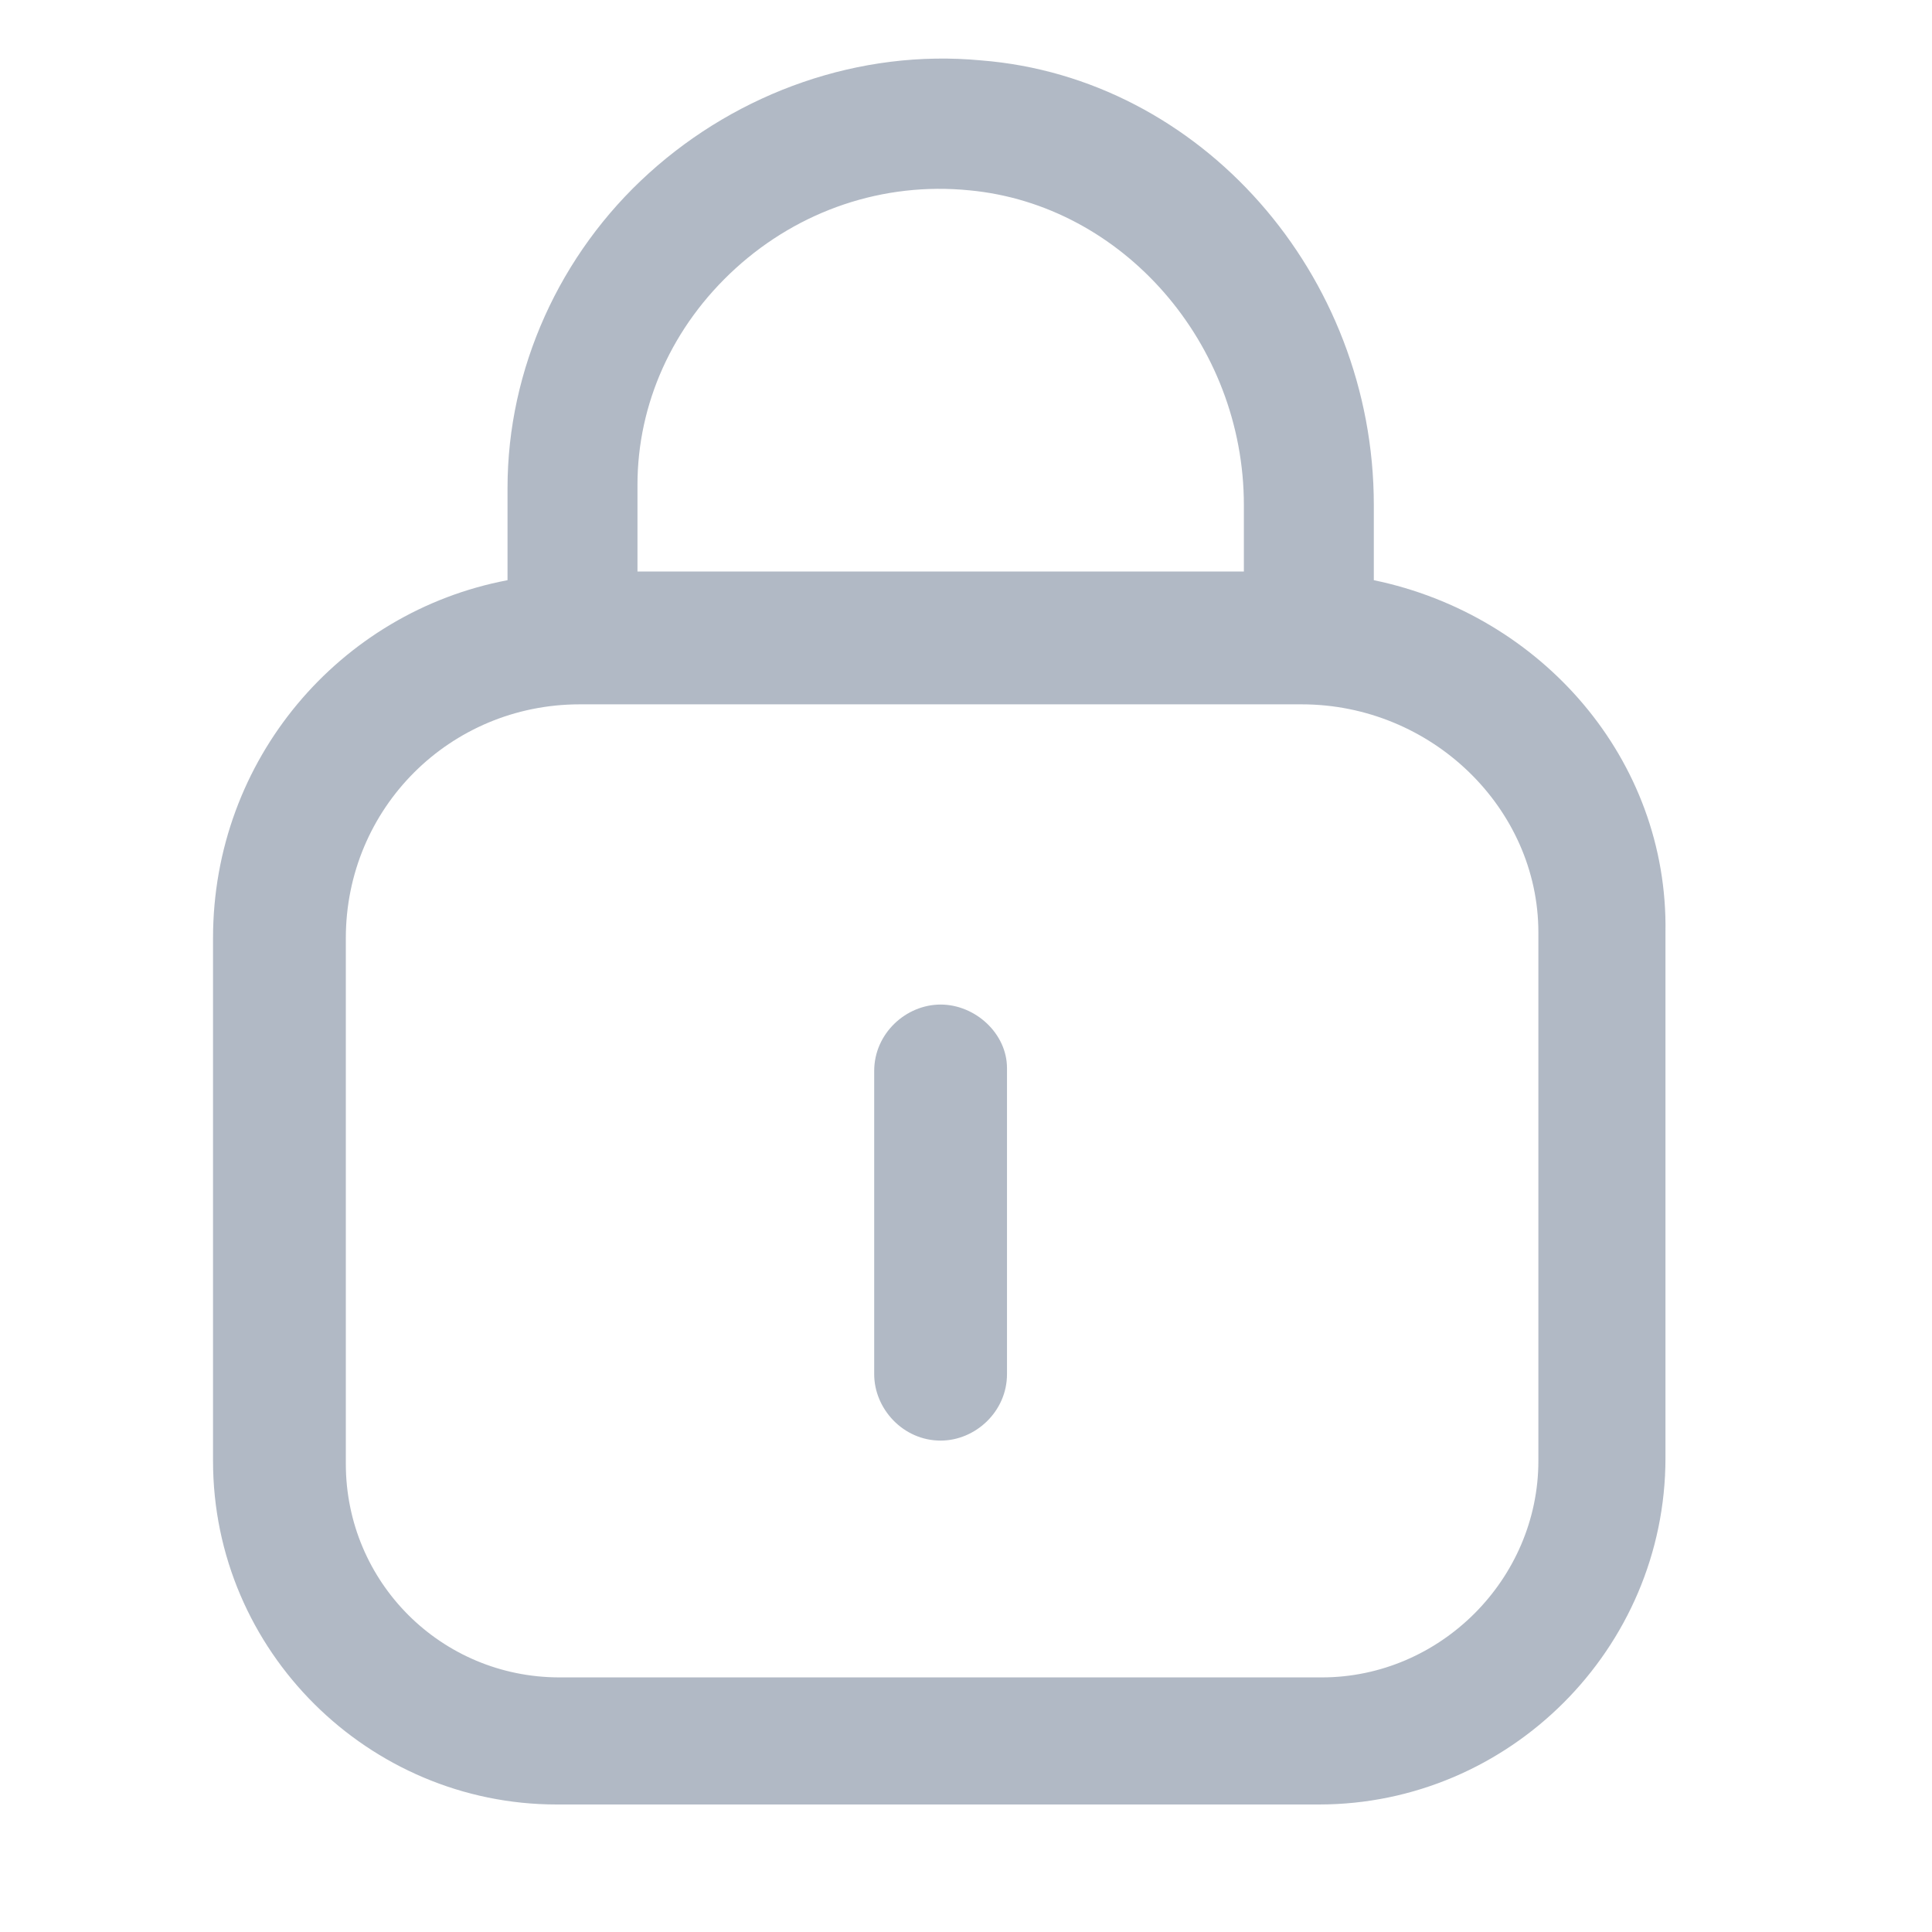 <svg width="23" height="23" viewBox="0 0 23 23" fill="none" xmlns="http://www.w3.org/2000/svg">
<g opacity="0.5">
<path d="M16.355 6.907V6.013C16.355 3.263 14.292 0.925 11.68 0.719C10.236 0.582 8.792 1.097 7.727 2.06C6.661 3.022 6.042 4.397 6.042 5.807V6.907C4.048 7.285 2.536 9.038 2.536 11.169V17.391C2.536 19.66 4.392 21.482 6.627 21.482H15.702C17.97 21.482 19.827 19.625 19.827 17.357V11.101C19.861 9.038 18.348 7.319 16.355 6.907ZM8.758 3.194C9.514 2.507 10.511 2.163 11.542 2.266C13.364 2.438 14.808 4.088 14.808 6.013V6.804H7.589V5.772C7.589 4.81 8.002 3.882 8.758 3.194ZM18.314 17.391C18.314 18.8 17.145 19.969 15.736 19.969H6.661C5.252 19.969 4.117 18.835 4.117 17.425V11.169C4.117 9.622 5.355 8.385 6.902 8.385H15.495C17.042 8.385 18.314 9.622 18.314 11.101V17.391Z" fill="#64748B"/>
<path d="M11.198 11.959C10.785 11.959 10.407 12.303 10.407 12.75V16.359C10.407 16.771 10.751 17.15 11.198 17.15C11.61 17.15 11.988 16.806 11.988 16.359V12.715C11.988 12.303 11.61 11.959 11.198 11.959Z" fill="#64748B"/>
</g>
</svg>
